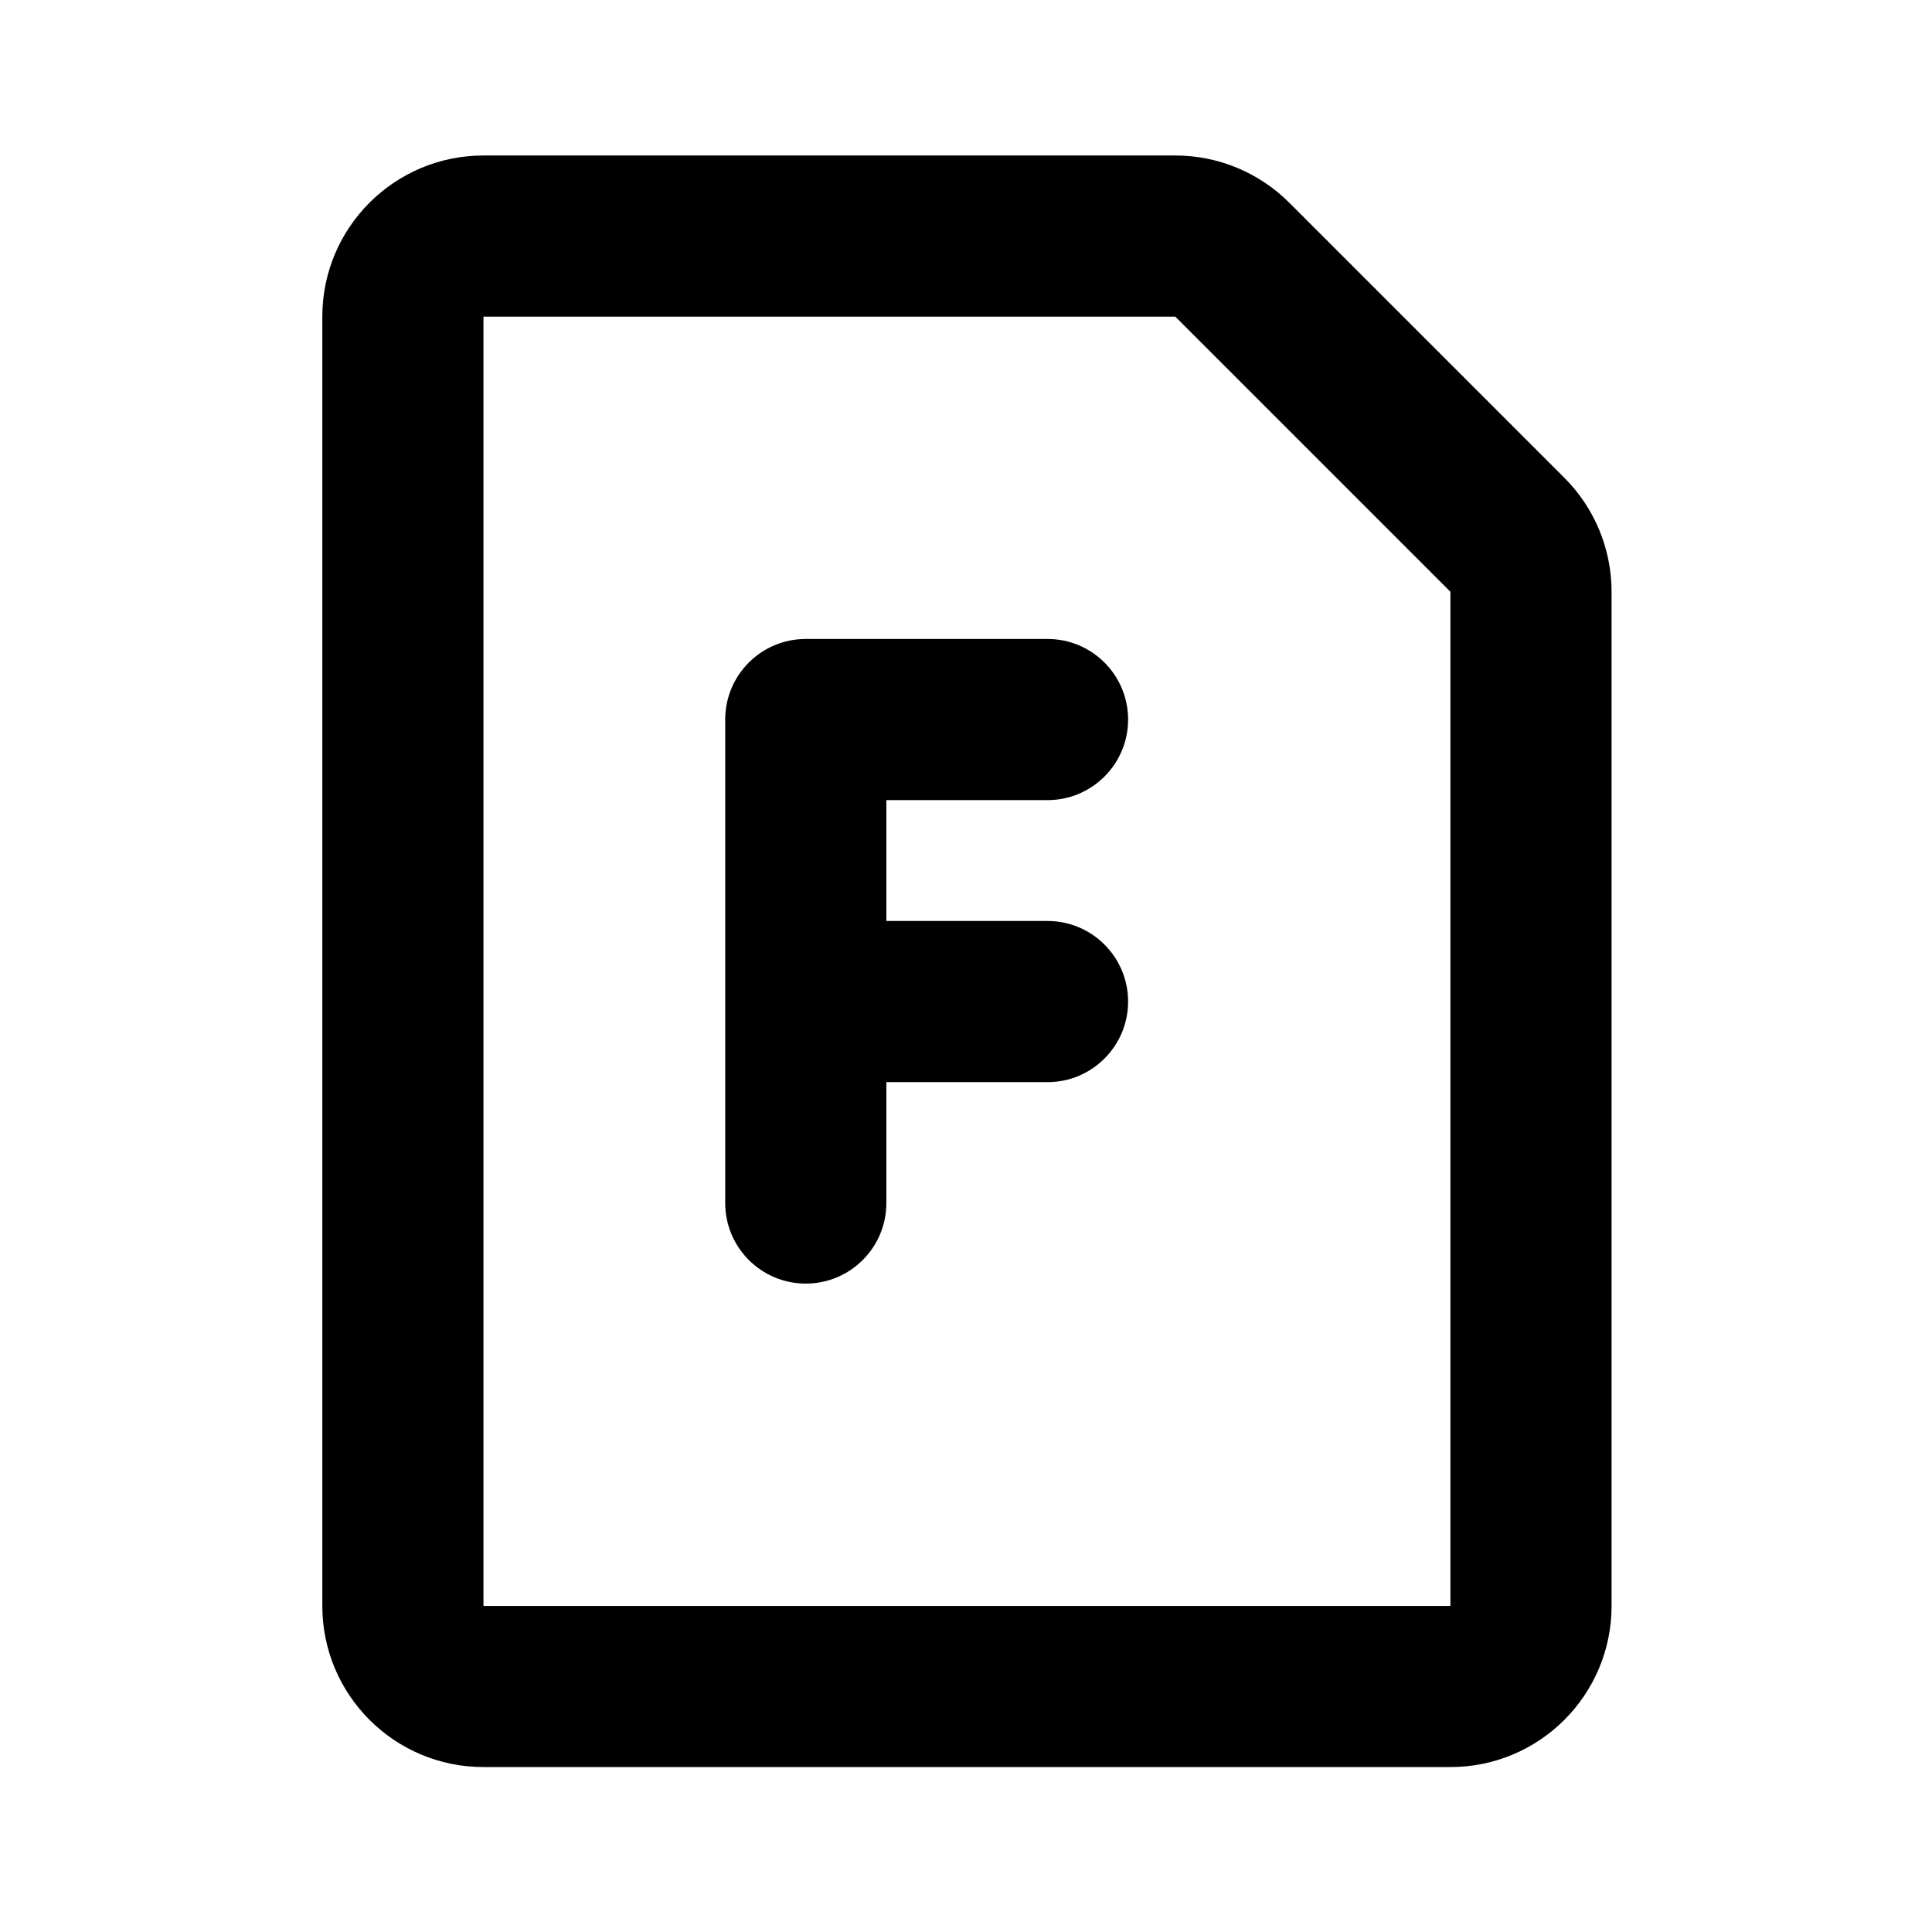 <!-- Generated by IcoMoon.io -->
<svg version="1.1" xmlns="http://www.w3.org/2000/svg" width="720" height="720" viewBox="0 0 720 720">
<title>file</title>
<path fill="black" d="M420.41 268.152c0-16.585-13.444-30.030-30.030-30.030h-90.088c-16.585 0-30.030 13.445-30.030 30.030v180.176c0 16.585 13.445 30.030 30.030 30.030s30.030-13.444 30.030-30.030v-45.044h60.058c16.585 0 30.030-13.444 30.030-30.030s-13.444-30.030-30.030-30.030h-60.058v-45.044h60.058c16.585 0 30.030-13.445 30.030-30.030zM180.176 57.947c-33.169 0-60.058 26.889-60.058 60.058v480.469c0 33.171 26.889 60.058 60.058 60.058h360.352c33.171 0 60.058-26.888 60.058-60.058v-377.943c0-15.929-6.327-31.205-17.591-42.468l-102.526-102.526c-11.264-11.263-26.54-17.591-42.467-17.591h-257.825zM180.176 598.475v-480.469h257.825l102.526 102.526v377.943h-360.352z"></path>
</svg>
